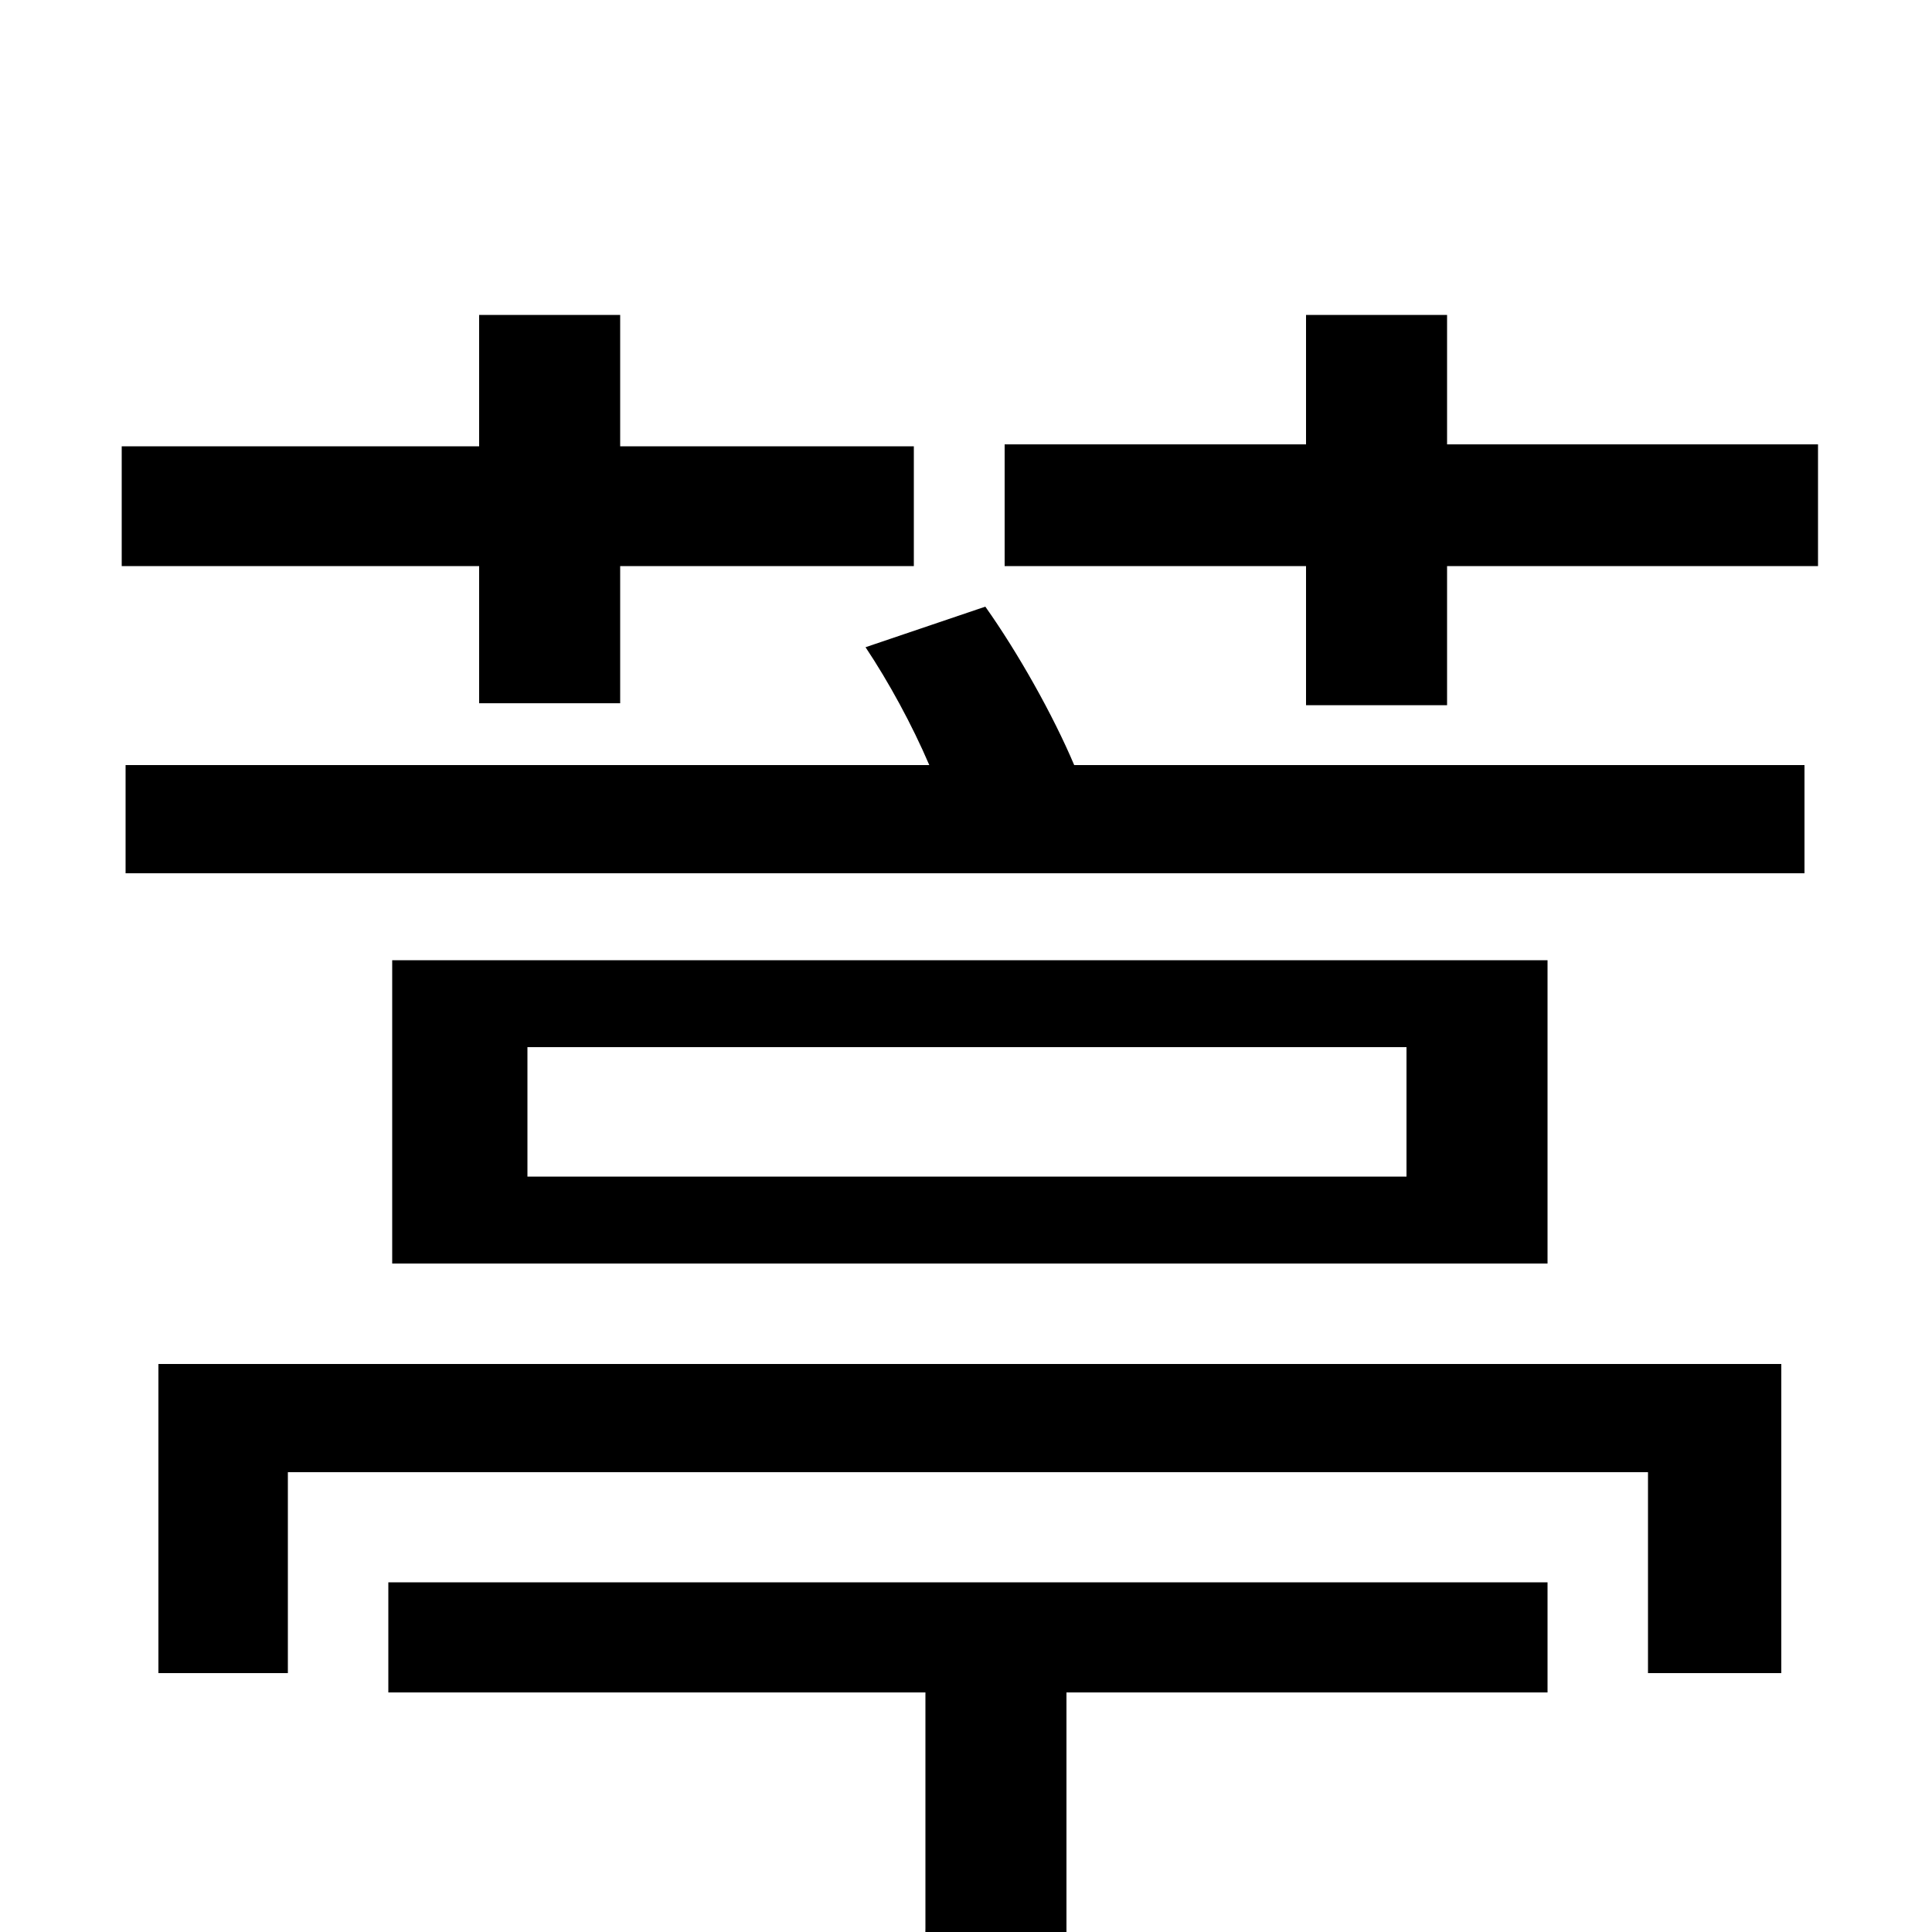 <svg xmlns="http://www.w3.org/2000/svg" viewBox="0 -1000 1000 1000">
	<path fill="#000000" d="M248 -636H321V-707H473V-769H321V-837H248V-769H63V-707H248ZM201 -124H479V-2C479 10 476 14 460 15C446 15 396 16 339 14C347 32 358 54 361 74C435 74 483 74 514 64C544 54 552 38 552 0V-124H801V-181H201ZM82 -134H149V-238H853V-134H922V-294H82ZM728 -391H273V-458H728ZM203 -503V-346H801V-503ZM448 -665C460 -647 472 -625 481 -604H65V-548H934V-604H556C545 -630 527 -662 510 -686ZM749 -770V-837H676V-770H520V-707H676V-635H749V-707H941V-770Z"/>
</svg>